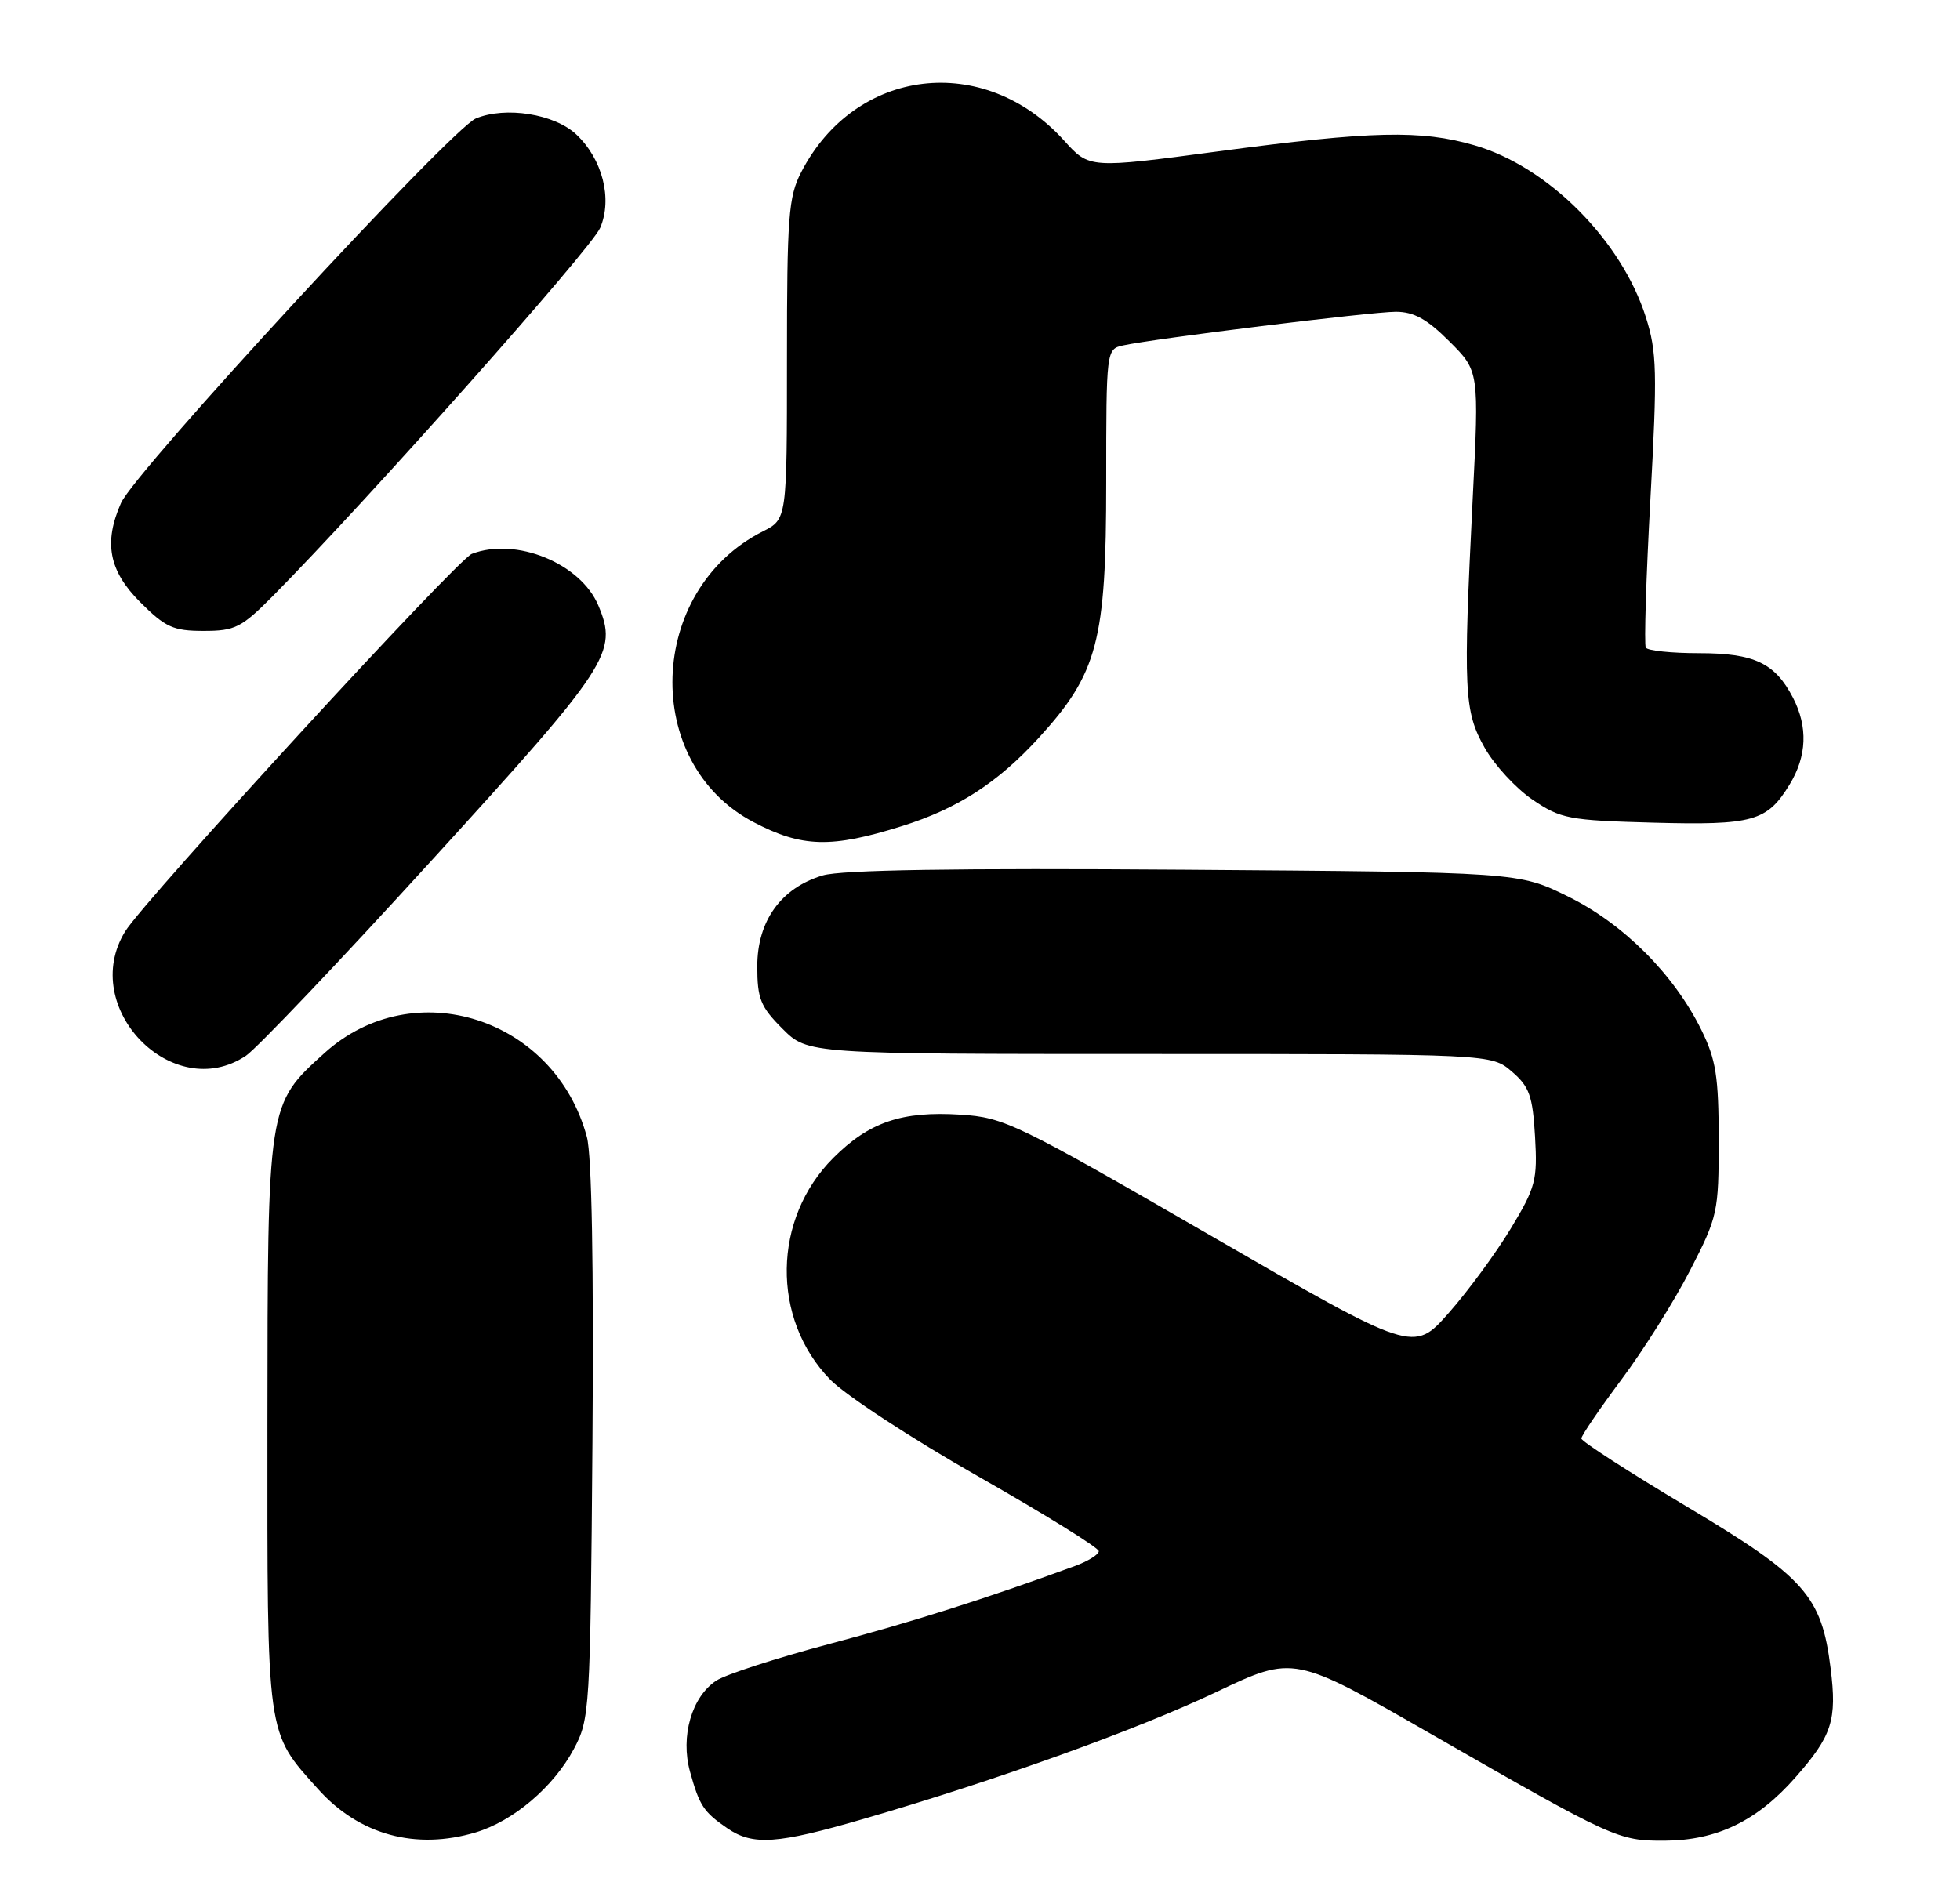 <?xml version="1.0" encoding="UTF-8" standalone="no"?>
<!DOCTYPE svg PUBLIC "-//W3C//DTD SVG 1.1//EN" "http://www.w3.org/Graphics/SVG/1.1/DTD/svg11.dtd" >
<svg xmlns="http://www.w3.org/2000/svg" xmlns:xlink="http://www.w3.org/1999/xlink" version="1.1" viewBox="0 0 264 256">
 <g >
 <path fill="currentColor"
d=" M 64.08 246.86 C 69.15 245.34 74.55 240.75 77.28 235.65 C 79.44 231.61 79.51 230.53 79.80 194.28 C 79.98 170.62 79.71 155.64 79.05 153.18 C 74.73 137.12 55.74 131.03 43.74 141.84 C 36.01 148.82 36.05 148.57 36.02 191.85 C 36.00 234.44 35.83 233.21 42.86 241.05 C 48.38 247.20 55.99 249.28 64.08 246.86 Z  M 116.35 245.04 C 134.33 239.81 153.23 233.00 163.88 227.93 C 174.27 222.99 174.27 222.99 192.88 233.68 C 217.36 247.73 217.95 248.00 224.20 247.98 C 231.24 247.95 236.65 245.34 241.81 239.48 C 246.78 233.83 247.45 231.76 246.57 224.73 C 245.36 214.99 243.11 212.47 227.25 203.00 C 219.41 198.32 213.00 194.18 213.00 193.80 C 213.00 193.41 215.43 189.84 218.39 185.87 C 221.36 181.90 225.52 175.28 227.64 171.15 C 231.37 163.91 231.50 163.31 231.50 153.58 C 231.49 145.05 231.14 142.77 229.17 138.77 C 225.47 131.26 218.69 124.47 211.21 120.78 C 204.55 117.50 204.55 117.50 159.52 117.17 C 128.85 116.95 113.33 117.19 110.82 117.94 C 105.21 119.61 102.00 124.07 102.00 130.18 C 102.00 134.56 102.44 135.64 105.40 138.60 C 108.80 142.00 108.80 142.00 154.84 142.00 C 200.89 142.00 200.89 142.00 203.64 144.37 C 206.00 146.40 206.44 147.63 206.76 153.12 C 207.10 159.00 206.84 159.97 203.50 165.50 C 201.51 168.80 197.75 173.92 195.14 176.88 C 190.39 182.26 190.39 182.26 162.98 166.41 C 136.87 151.32 135.27 150.55 129.38 150.17 C 121.46 149.67 117.08 151.16 112.24 156.00 C 104.05 164.18 103.86 177.64 111.80 185.84 C 113.83 187.94 122.81 193.82 131.75 198.90 C 140.69 203.99 148.00 208.52 148.00 208.98 C 148.00 209.43 146.54 210.34 144.75 210.99 C 132.83 215.36 122.84 218.53 111.64 221.50 C 104.57 223.38 97.75 225.59 96.48 226.42 C 93.17 228.59 91.63 233.93 92.94 238.68 C 94.21 243.27 94.77 244.12 97.97 246.31 C 101.42 248.67 104.68 248.44 116.35 245.04 Z  M 33.12 142.24 C 34.56 141.28 45.86 129.40 58.23 115.82 C 82.13 89.60 83.24 87.90 80.60 81.59 C 78.22 75.90 69.51 72.33 63.55 74.62 C 61.57 75.38 19.41 121.31 16.85 125.50 C 10.57 135.74 23.27 148.80 33.12 142.24 Z  M 121.50 111.29 C 128.97 108.95 134.38 105.46 139.90 99.42 C 147.86 90.71 149.00 86.39 149.00 64.98 C 149.00 47.19 149.02 47.03 151.25 46.54 C 155.34 45.63 184.72 42.00 188.01 42.00 C 190.44 42.00 192.22 42.99 195.23 46.00 C 199.23 49.99 199.23 49.99 198.36 67.25 C 197.07 93.09 197.20 95.82 199.97 100.73 C 201.28 103.06 204.18 106.21 206.42 107.73 C 210.23 110.32 211.30 110.52 222.67 110.83 C 236.13 111.19 238.01 110.67 241.05 105.69 C 243.38 101.87 243.53 97.93 241.51 94.01 C 239.08 89.32 236.30 88.00 228.84 88.00 C 225.14 88.00 221.92 87.66 221.68 87.25 C 221.44 86.84 221.72 77.83 222.30 67.24 C 223.24 50.12 223.17 47.40 221.69 42.74 C 218.39 32.36 208.52 22.46 198.62 19.58 C 191.39 17.48 184.83 17.63 164.11 20.39 C 146.73 22.71 146.73 22.71 143.34 18.95 C 132.53 6.99 115.18 9.08 107.91 23.21 C 106.20 26.52 106.00 29.23 106.00 48.43 C 106.00 69.95 106.00 69.95 102.75 71.59 C 87.11 79.50 86.36 102.83 101.50 110.76 C 108.02 114.18 111.95 114.29 121.50 111.29 Z  M 36.80 80.25 C 49.42 67.49 79.66 33.48 80.84 30.70 C 82.52 26.78 81.15 21.43 77.62 18.11 C 74.68 15.35 68.10 14.30 64.10 15.96 C 60.78 17.34 18.18 63.50 16.30 67.77 C 13.94 73.11 14.67 76.91 18.88 81.12 C 22.28 84.52 23.34 85.00 27.43 85.00 C 31.67 85.00 32.52 84.57 36.80 80.25 Z "/>
</g>
</svg>